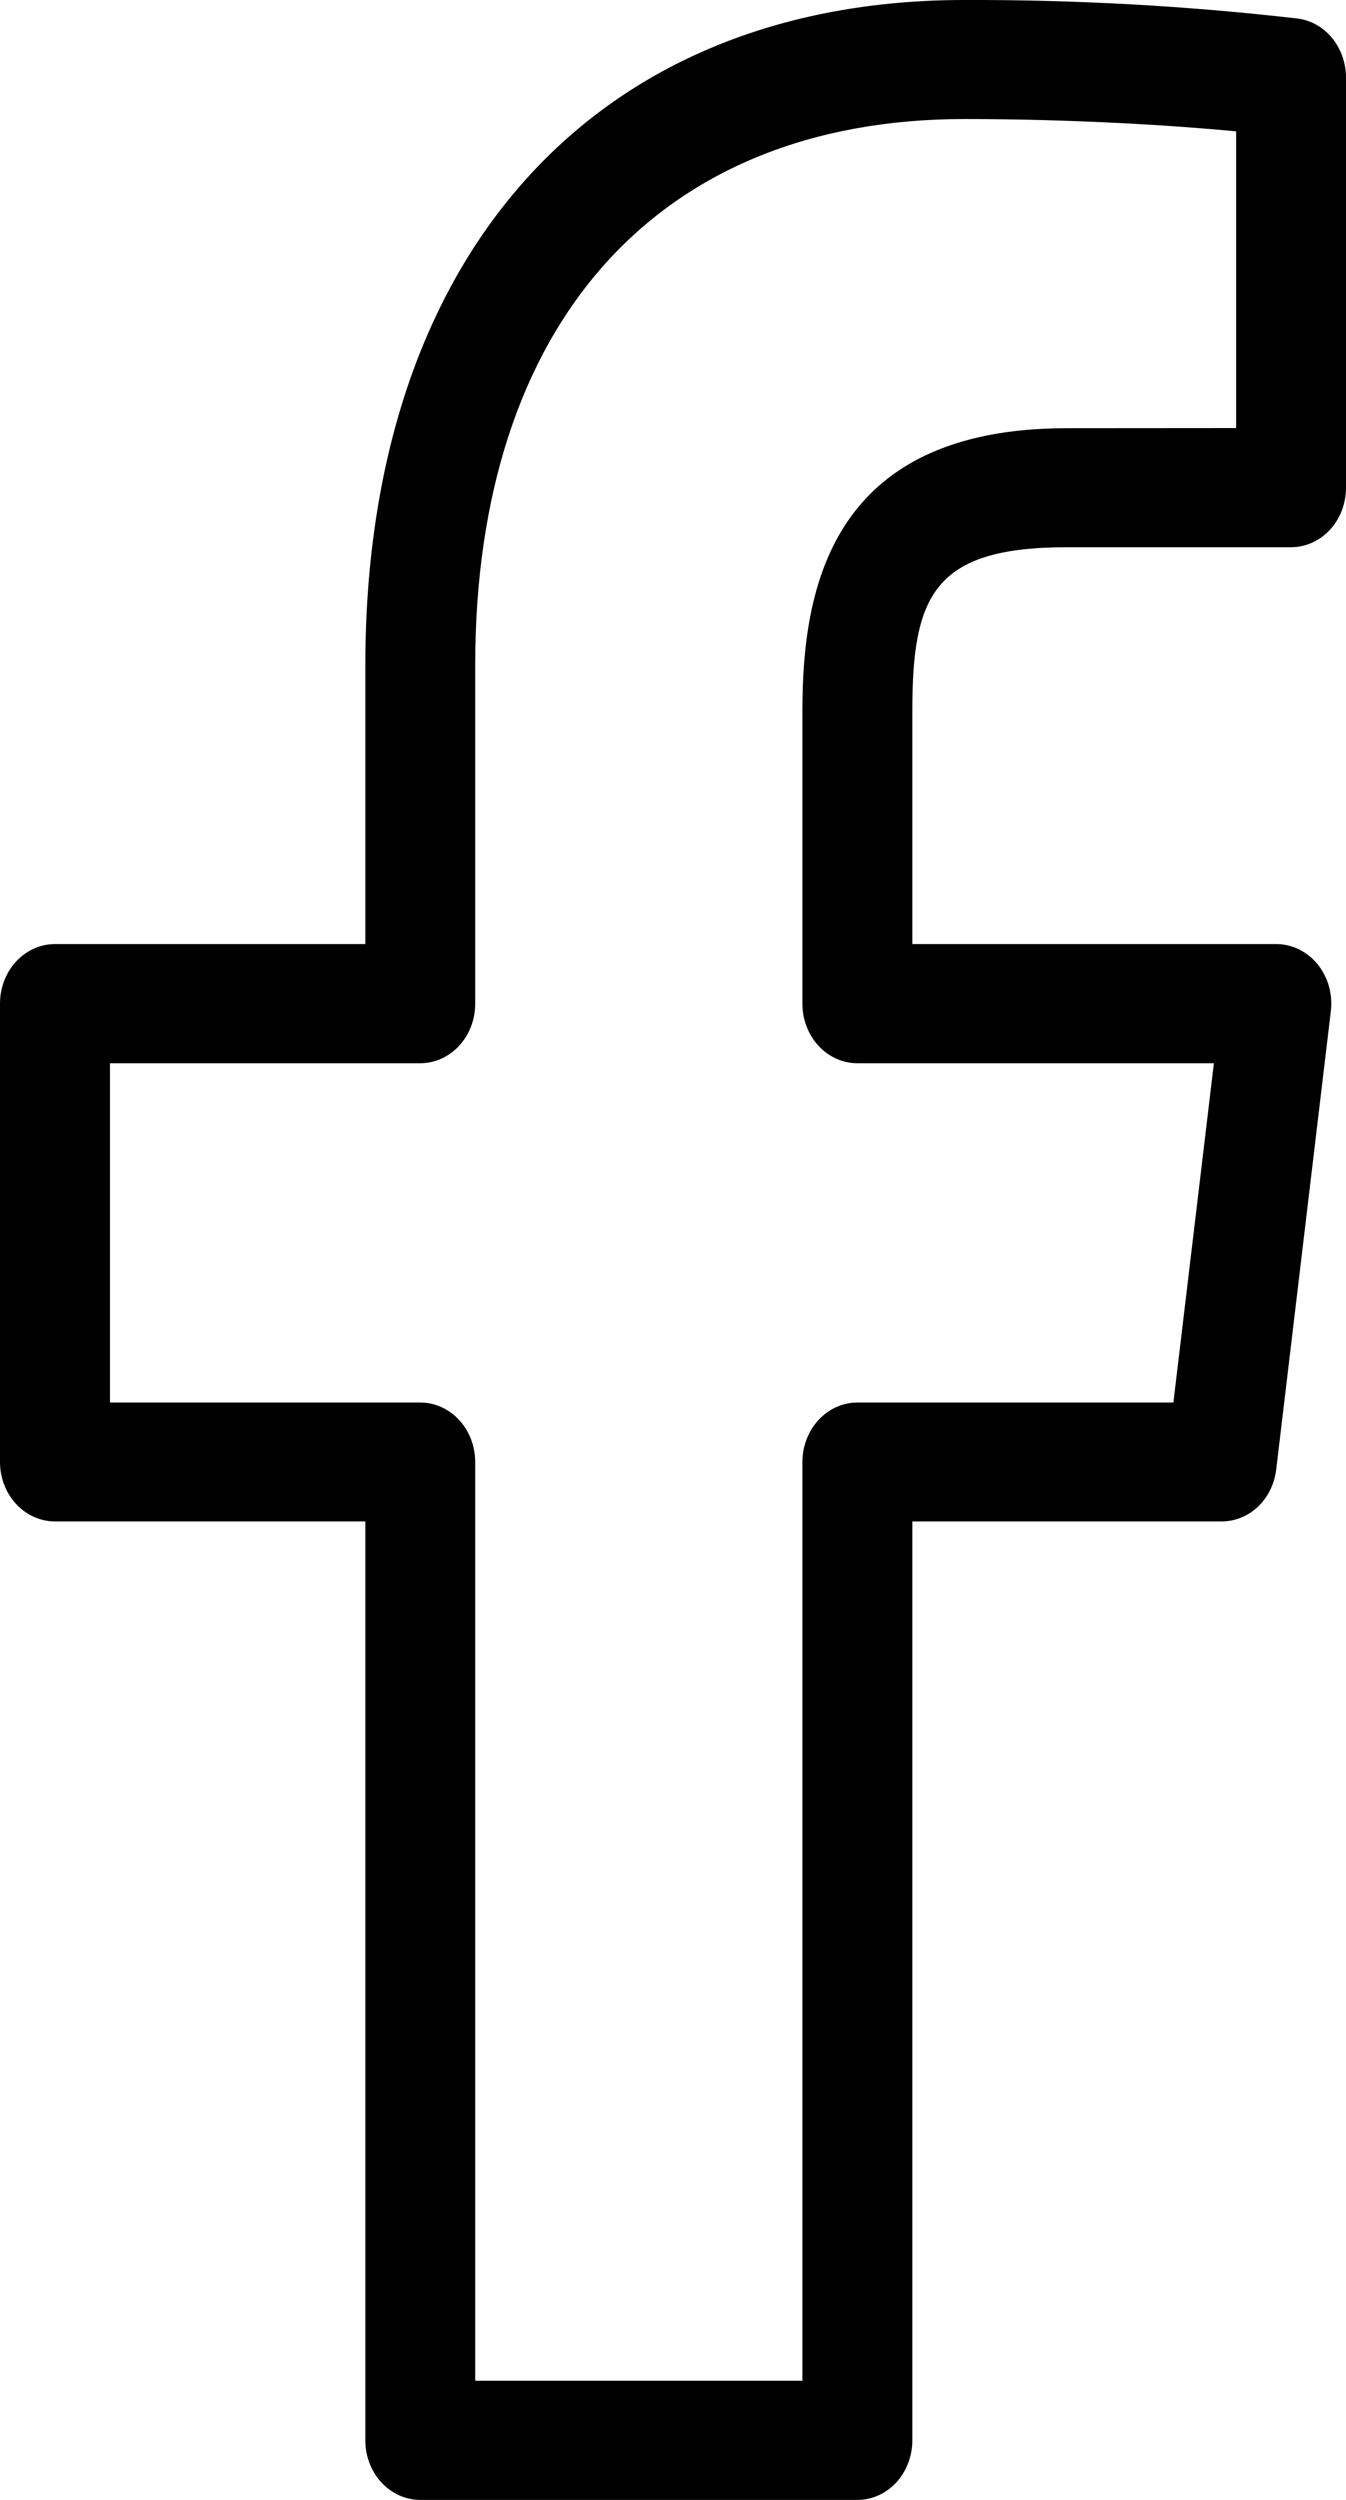 <svg width="21" height="39" viewBox="0 0 21 39" fill="none" xmlns="http://www.w3.org/2000/svg">
<path d="M20.254 0.29C18.525 0.091 16.787 -0.005 15.048 0C9.283 0 5.7 3.978 5.7 10.381V14.728H0.857C0.63 14.728 0.412 14.826 0.251 15C0.09 15.175 0 15.411 0 15.657V22.807C0 23.053 0.09 23.289 0.251 23.463C0.412 23.637 0.63 23.735 0.857 23.735H5.7V38.072C5.7 38.318 5.79 38.554 5.951 38.728C6.112 38.902 6.33 39 6.557 39H13.377C13.604 39 13.822 38.902 13.983 38.728C14.143 38.554 14.234 38.318 14.234 38.072V23.735H19.061C19.269 23.735 19.47 23.653 19.627 23.505C19.783 23.356 19.884 23.151 19.911 22.927L20.763 15.778C20.779 15.647 20.769 15.513 20.734 15.387C20.698 15.261 20.638 15.144 20.558 15.044C20.477 14.945 20.378 14.866 20.267 14.811C20.156 14.757 20.035 14.728 19.913 14.728H14.234V11.091C14.234 9.289 14.568 8.537 16.647 8.537H20.143C20.37 8.537 20.588 8.439 20.749 8.265C20.91 8.091 21 7.855 21 7.609V1.211C21 0.986 20.924 0.768 20.787 0.598C20.65 0.429 20.461 0.319 20.254 0.29ZM19.286 6.678L16.646 6.68C12.948 6.68 12.519 9.198 12.519 11.091V15.659C12.519 15.905 12.61 16.141 12.77 16.315C12.93 16.489 13.148 16.587 13.375 16.587H18.939L18.307 21.88H13.377C13.149 21.88 12.931 21.978 12.771 22.152C12.61 22.326 12.519 22.562 12.519 22.808V37.141H7.414V22.808C7.414 22.562 7.324 22.326 7.163 22.152C7.002 21.978 6.784 21.88 6.557 21.88H1.716V16.587H6.557C6.784 16.587 7.002 16.489 7.163 16.315C7.324 16.141 7.414 15.905 7.414 15.659V10.381C7.414 5.044 10.269 1.857 15.048 1.857C16.778 1.857 18.339 1.959 19.286 2.049V6.678Z" fill="black"/>
</svg>
